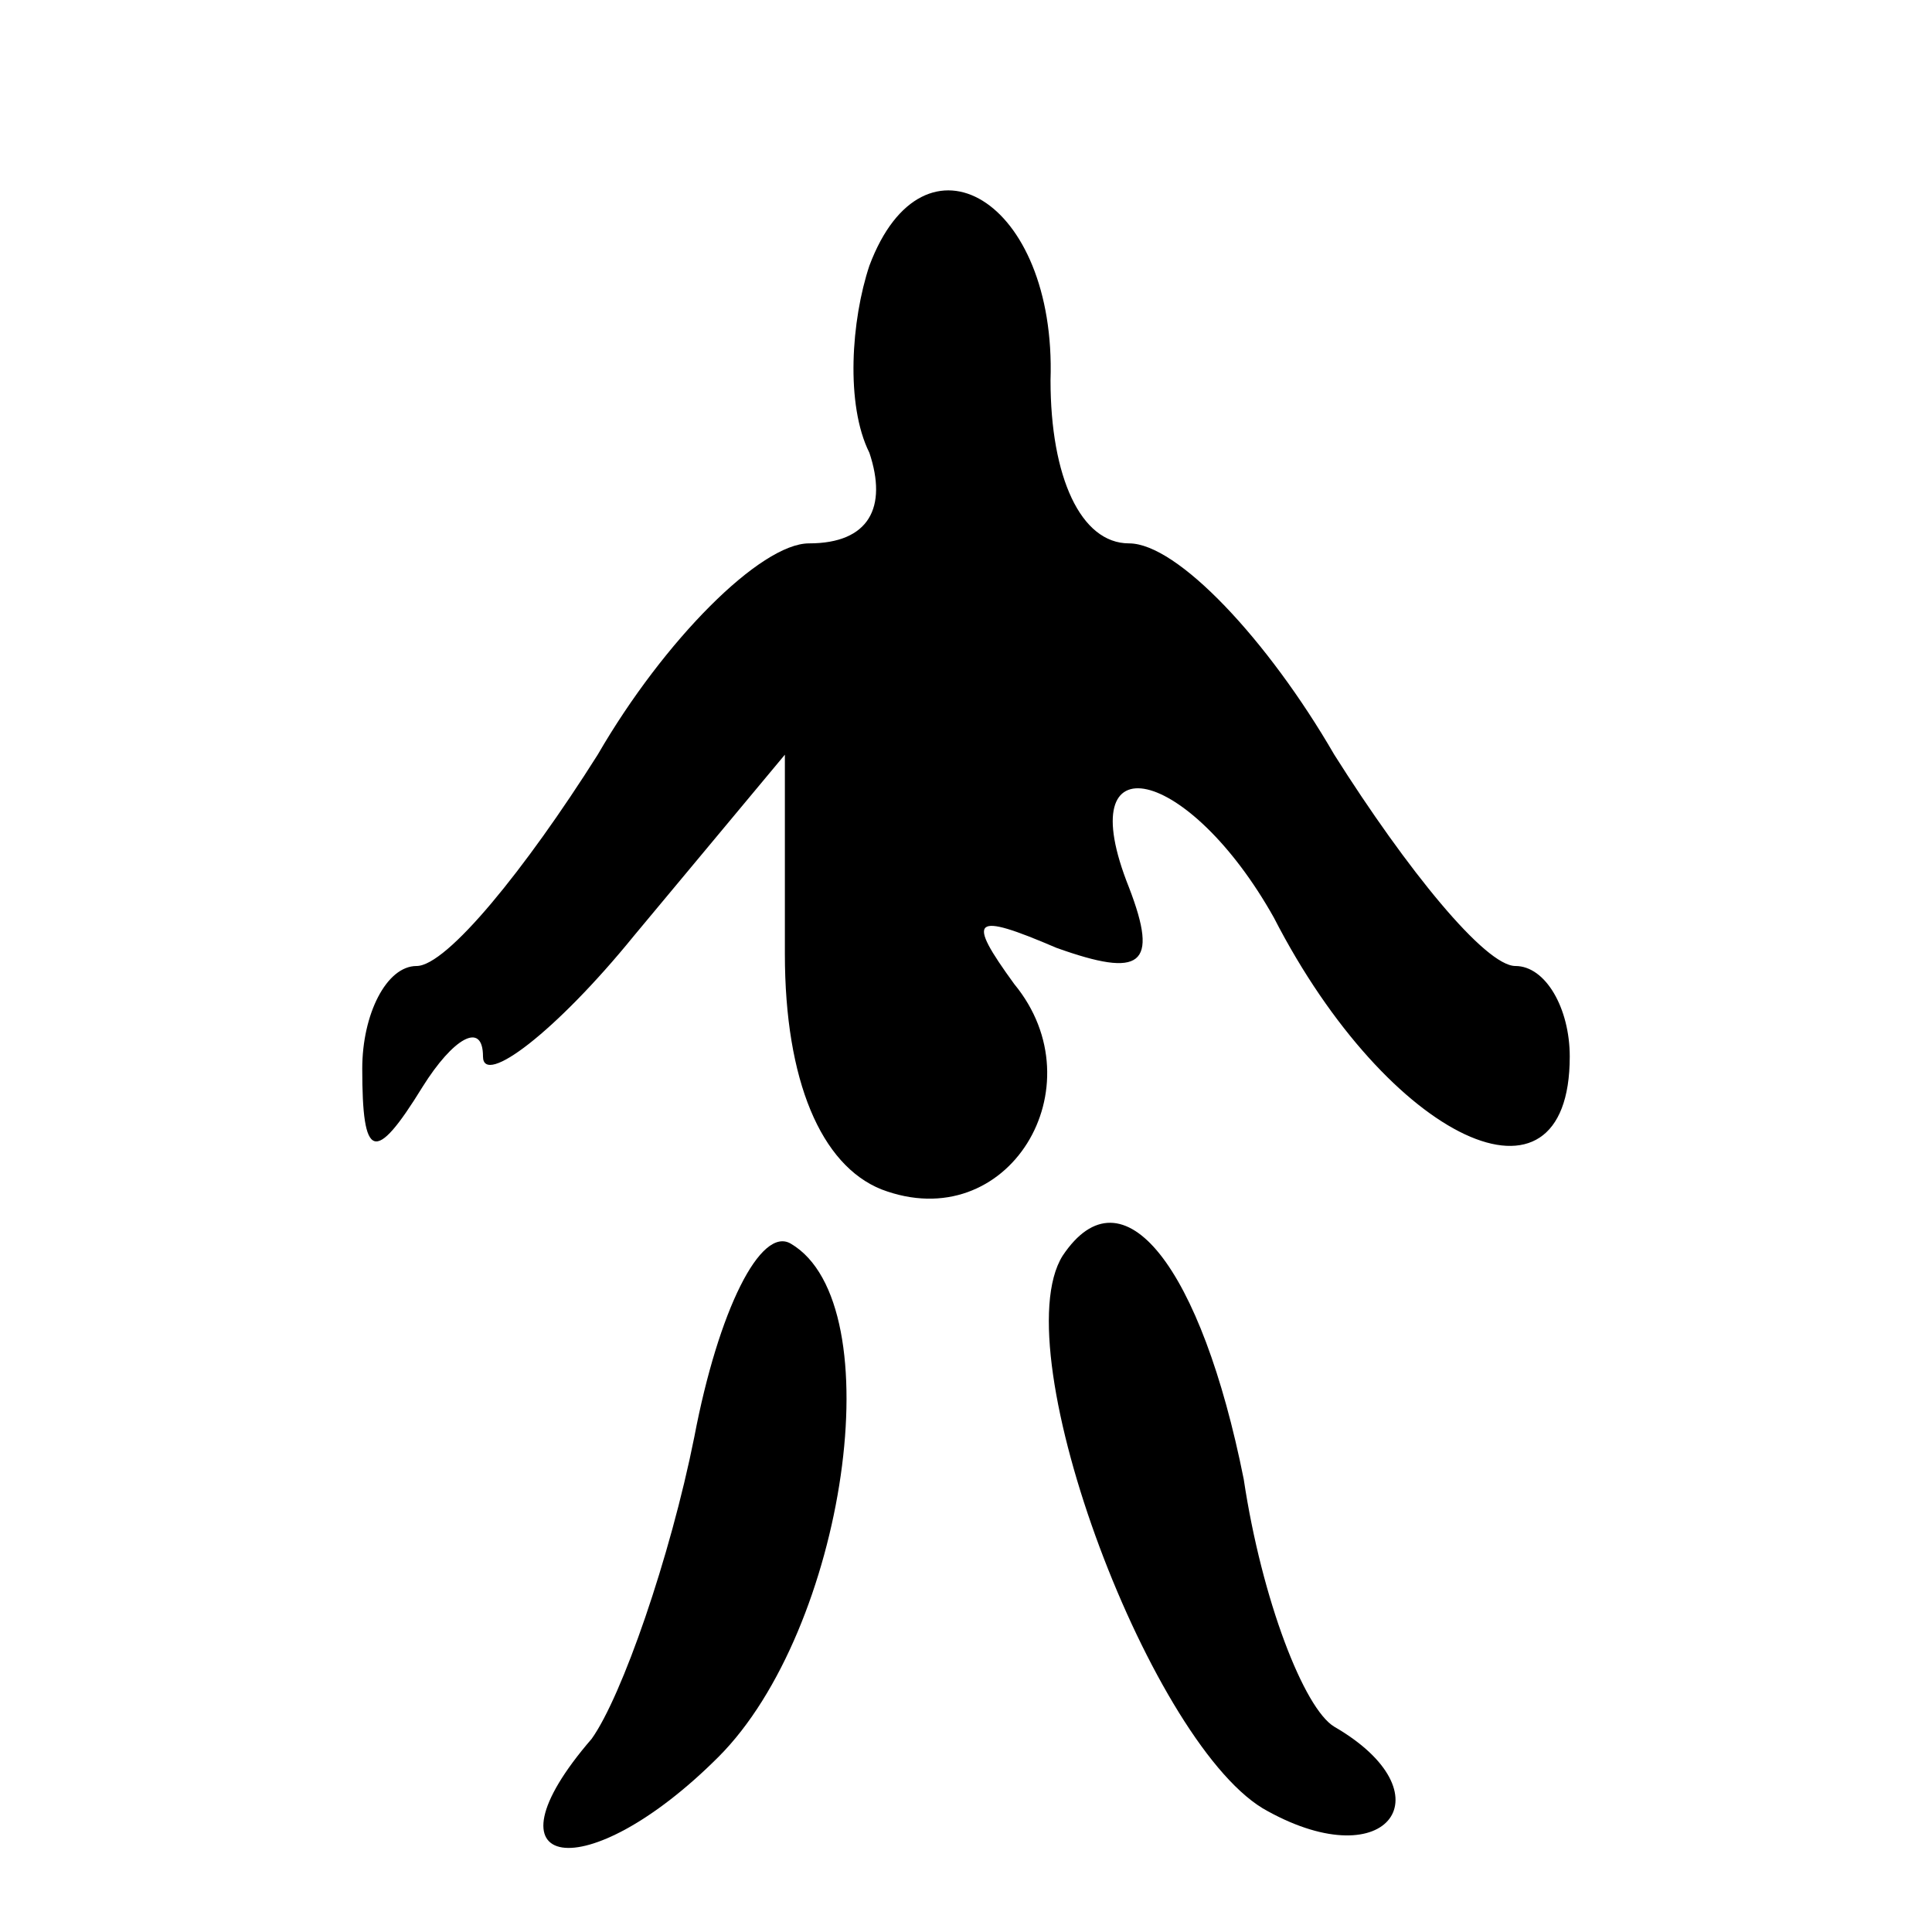 <?xml version="1.0" standalone="no"?>
<!DOCTYPE svg PUBLIC "-//W3C//DTD SVG 20010904//EN"
 "http://www.w3.org/TR/2001/REC-SVG-20010904/DTD/svg10.dtd">
<svg version="1.0" xmlns="http://www.w3.org/2000/svg"
 width="32pt" height="32pt" viewBox="0 0 32 32"
 preserveAspectRatio="xMidYMid meet">
<g transform="translate(0,32) scale(0.1,-0.1)"
fill="#000000" stroke="none">
<path fill="#000000" stroke="none" d="M144 276 c-3 -9 -4 -23 0 -31 3 -9 0
-15 -10 -15 -8 0 -24 -16 -35 -35 -12 -19 -25 -35 -30 -35 -5 0 -9 -8 -9 -17
0 -15 2 -16 10 -3 5 8 10 11 10 5 0 -5 12 4 25 20 l25 30 0 -33 c0 -21 6 -35
16 -39 21 -8 36 17 22 34 -8 11 -7 12 7 6 14 -5 17 -3 12 10 -10 25 10 20 24
-5 19 -37 49 -51 49 -23 0 8 -4 15 -9 15 -5 0 -18 16 -30 35 -11 19 -26 35
-34 35 -8 0 -13 11 -13 27 1 30 -21 43 -30 19z"/>
<path fill="#000000" stroke="none" d="M115 82 c-4 -20 -12 -43 -17 -50 -19
-22 -1 -25 21 -3 21 21 29 75 12 85 -5 3 -12 -11 -16 -32z"/>
<path fill="#000000" stroke="none" d="M176 112 c-10 -16 15 -82 34 -92 20
-11 30 3 11 14 -5 3 -12 21 -15 41 -7 35 -20 52 -30 37z"/>
</g>
</svg>
